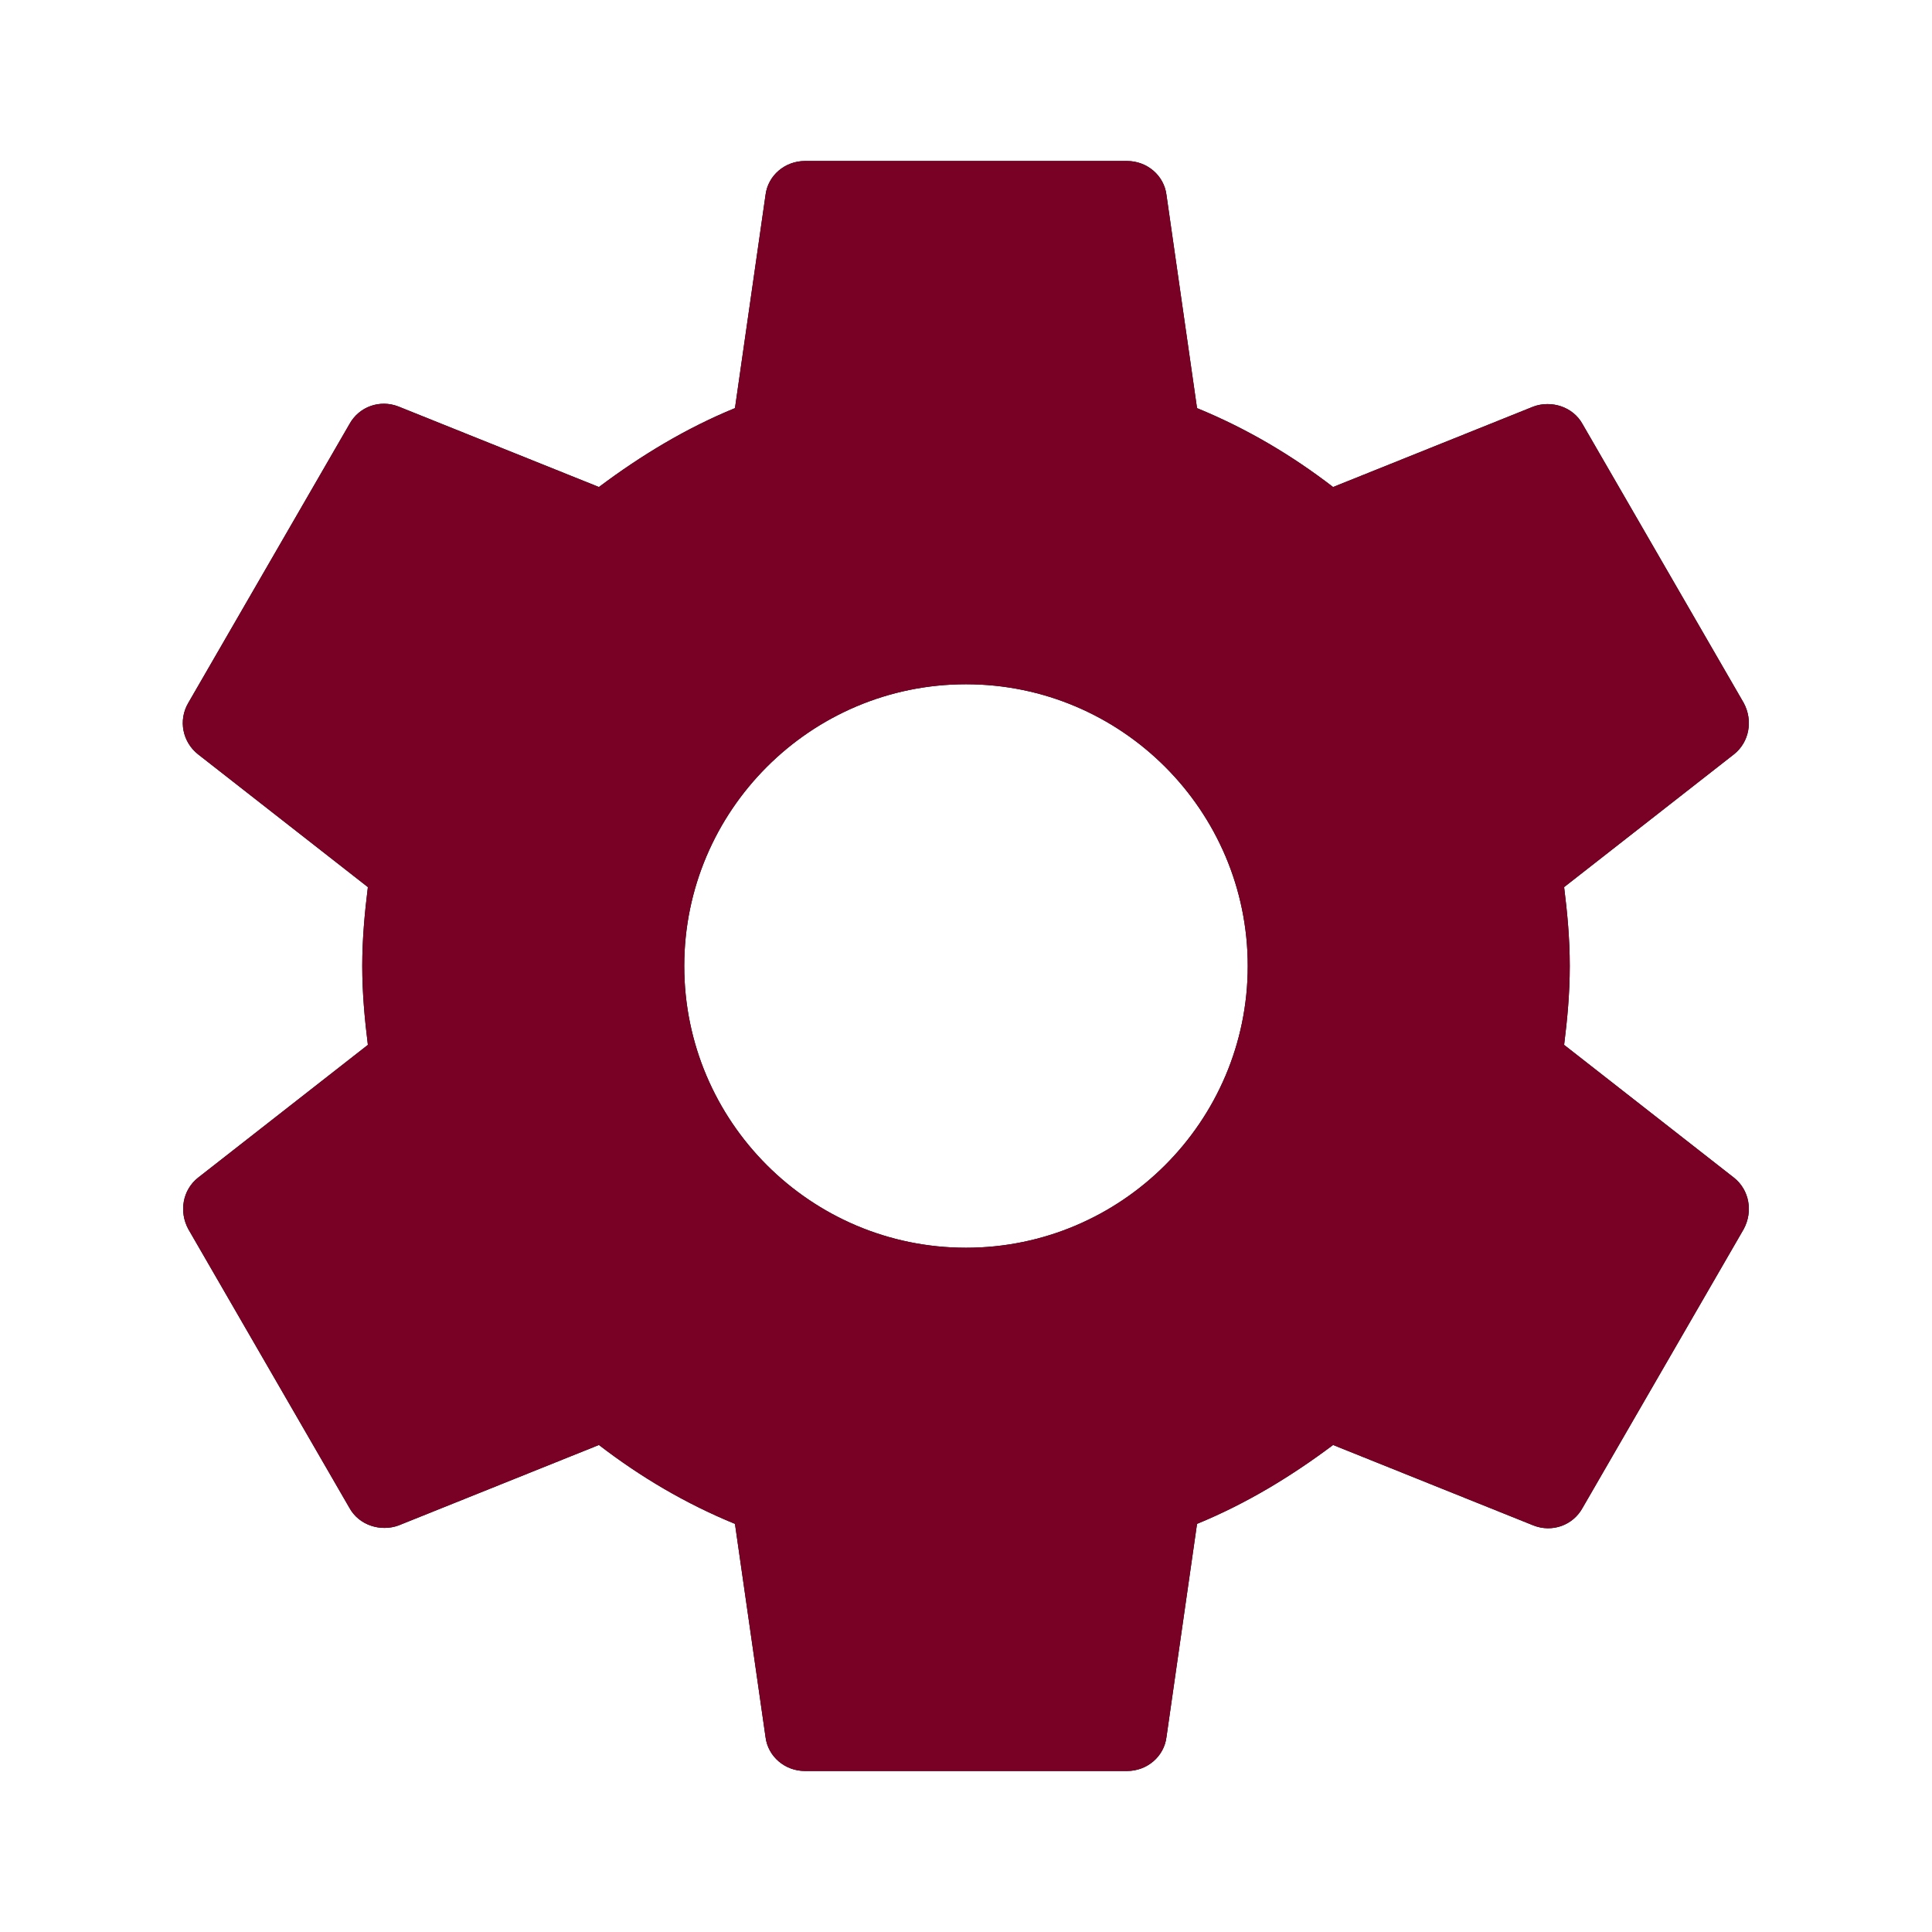 <?xml version="1.0" encoding="UTF-8" standalone="no"?>
<svg
   xmlns:dc="http://purl.org/dc/elements/1.1/"
   xmlns:cc="http://creativecommons.org/ns#"
   xmlns:rdf="http://www.w3.org/1999/02/22-rdf-syntax-ns#"
   xmlns:svg="http://www.w3.org/2000/svg"
   xmlns="http://www.w3.org/2000/svg"
   viewBox="0 0 30 30"
   height="30"
   width="30"
   xml:space="preserve"
   version="1.1"
   id="svg8072"><defs
     id="defs8076"><clipPath
       id="clipPath8088"
       clipPathUnits="userSpaceOnUse"><path
         id="path8090"
         d="m 19.43,11.02 c 0.04,0.32 0.07,0.64 0.07,0.98 0,0.34 -0.03,0.66 -0.07,0.98 l 2.11,1.65 c 0.19,0.15 0.24,0.42 0.12,0.64 l -2,3.46 c -0.12,0.22 -0.39,0.3 -0.61,0.22 l -2.49,-1 c -0.52,0.4 -1.08,0.73 -1.69,0.98 l -0.38,2.65 C 14.46,21.82 14.25,22 14,22 l -4,0 C 9.75,22 9.54,21.82 9.51,21.58 L 9.13,18.93 C 8.52,18.68 7.96,18.34 7.44,17.95 l -2.49,1 c -0.23,0.09 -0.49,0 -0.61,-0.22 l -2,-3.46 C 2.21,15.05 2.27,14.78 2.46,14.63 L 4.57,12.98 C 4.53,12.66 4.5,12.33 4.5,12 4.5,11.67 4.53,11.34 4.57,11.02 L 2.46,9.37 C 2.27,9.22 2.22,8.95 2.34,8.73 l 2,-3.46 C 4.46,5.05 4.73,4.97 4.95,5.05 l 2.49,1 C 7.96,5.65 8.52,5.32 9.13,5.07 L 9.51,2.42 C 9.54,2.18 9.75,2 10,2 l 4,0 c 0.25,0 0.46,0.18 0.49,0.42 l 0.38,2.65 c 0.61,0.25 1.17,0.59 1.69,0.98 l 2.49,-1 c 0.23,-0.09 0.49,0 0.61,0.22 l 2,3.46 c 0.12,0.22 0.07,0.49 -0.12,0.64 l -2.11,1.65 z M 12,8.5 c -1.93,0 -3.5,1.57 -3.5,3.5 0,1.93 1.57,3.5 3.5,3.5 1.93,0 3.5,-1.57 3.5,-3.5 0,-1.93 -1.57,-3.5 -3.5,-3.5 z" /></clipPath><clipPath
       id="clipPath8094"
       clipPathUnits="userSpaceOnUse"><path
         id="path8096"
         d="m -3,-3 30,0 0,30 -30,0 0,-30 z" /></clipPath><clipPath
       id="clipPath8098"
       clipPathUnits="userSpaceOnUse"><path
         id="path8100"
         d="M 2,2 22,2 22,22 2,22 2,2 Z" /></clipPath><clipPath
       id="clipPath8102"
       clipPathUnits="userSpaceOnUse"><path
         style="clip-rule:evenodd"
         id="path8104"
         d="M 0,24 24,24 24,0 0,0 0,24 Z" /></clipPath><clipPath
       id="clipPath8106"
       clipPathUnits="userSpaceOnUse"><path
         id="path8108"
         d="M 2,2 22,2 22,22 2,22 2,2 Z" /></clipPath></defs><g
     transform="matrix(1.25,0,0,-1.25,0,30)"
     id="g8080"><g
       id="g8082" /><g
       id="g8084"><g
         clip-path="url(#clipPath8088)"
         id="g8086"><g
           id="g8092" /><g
           id="g8110"><g
             id="g8112"
             clip-path="url(#clipPath8094)"><g
               id="g8114" /><g
               id="g8116"><g
                 id="g8118"
                 clip-path="url(#clipPath8098)"><path
                   id="path8120"
                   style="fill:#000000;fill-opacity:1;fill-rule:nonzero;stroke:none"
                   d="m -2.729,-3 29.454,0 0,30 -29.454,0 0,-30 z" /></g></g><g
               id="g8122"><g
                 id="g8124"
                 clip-path="url(#clipPath8102)"><g
                   id="g8126"
                   clip-path="url(#clipPath8106)"><path
                     id="path8128"
                     style="fill:#7a0126;fill-opacity:1;fill-rule:nonzero;stroke:none"
                     d="m -5,-5 34,0 0,34 -34,0 0,-34 z" /></g></g></g></g></g></g></g></g></svg>